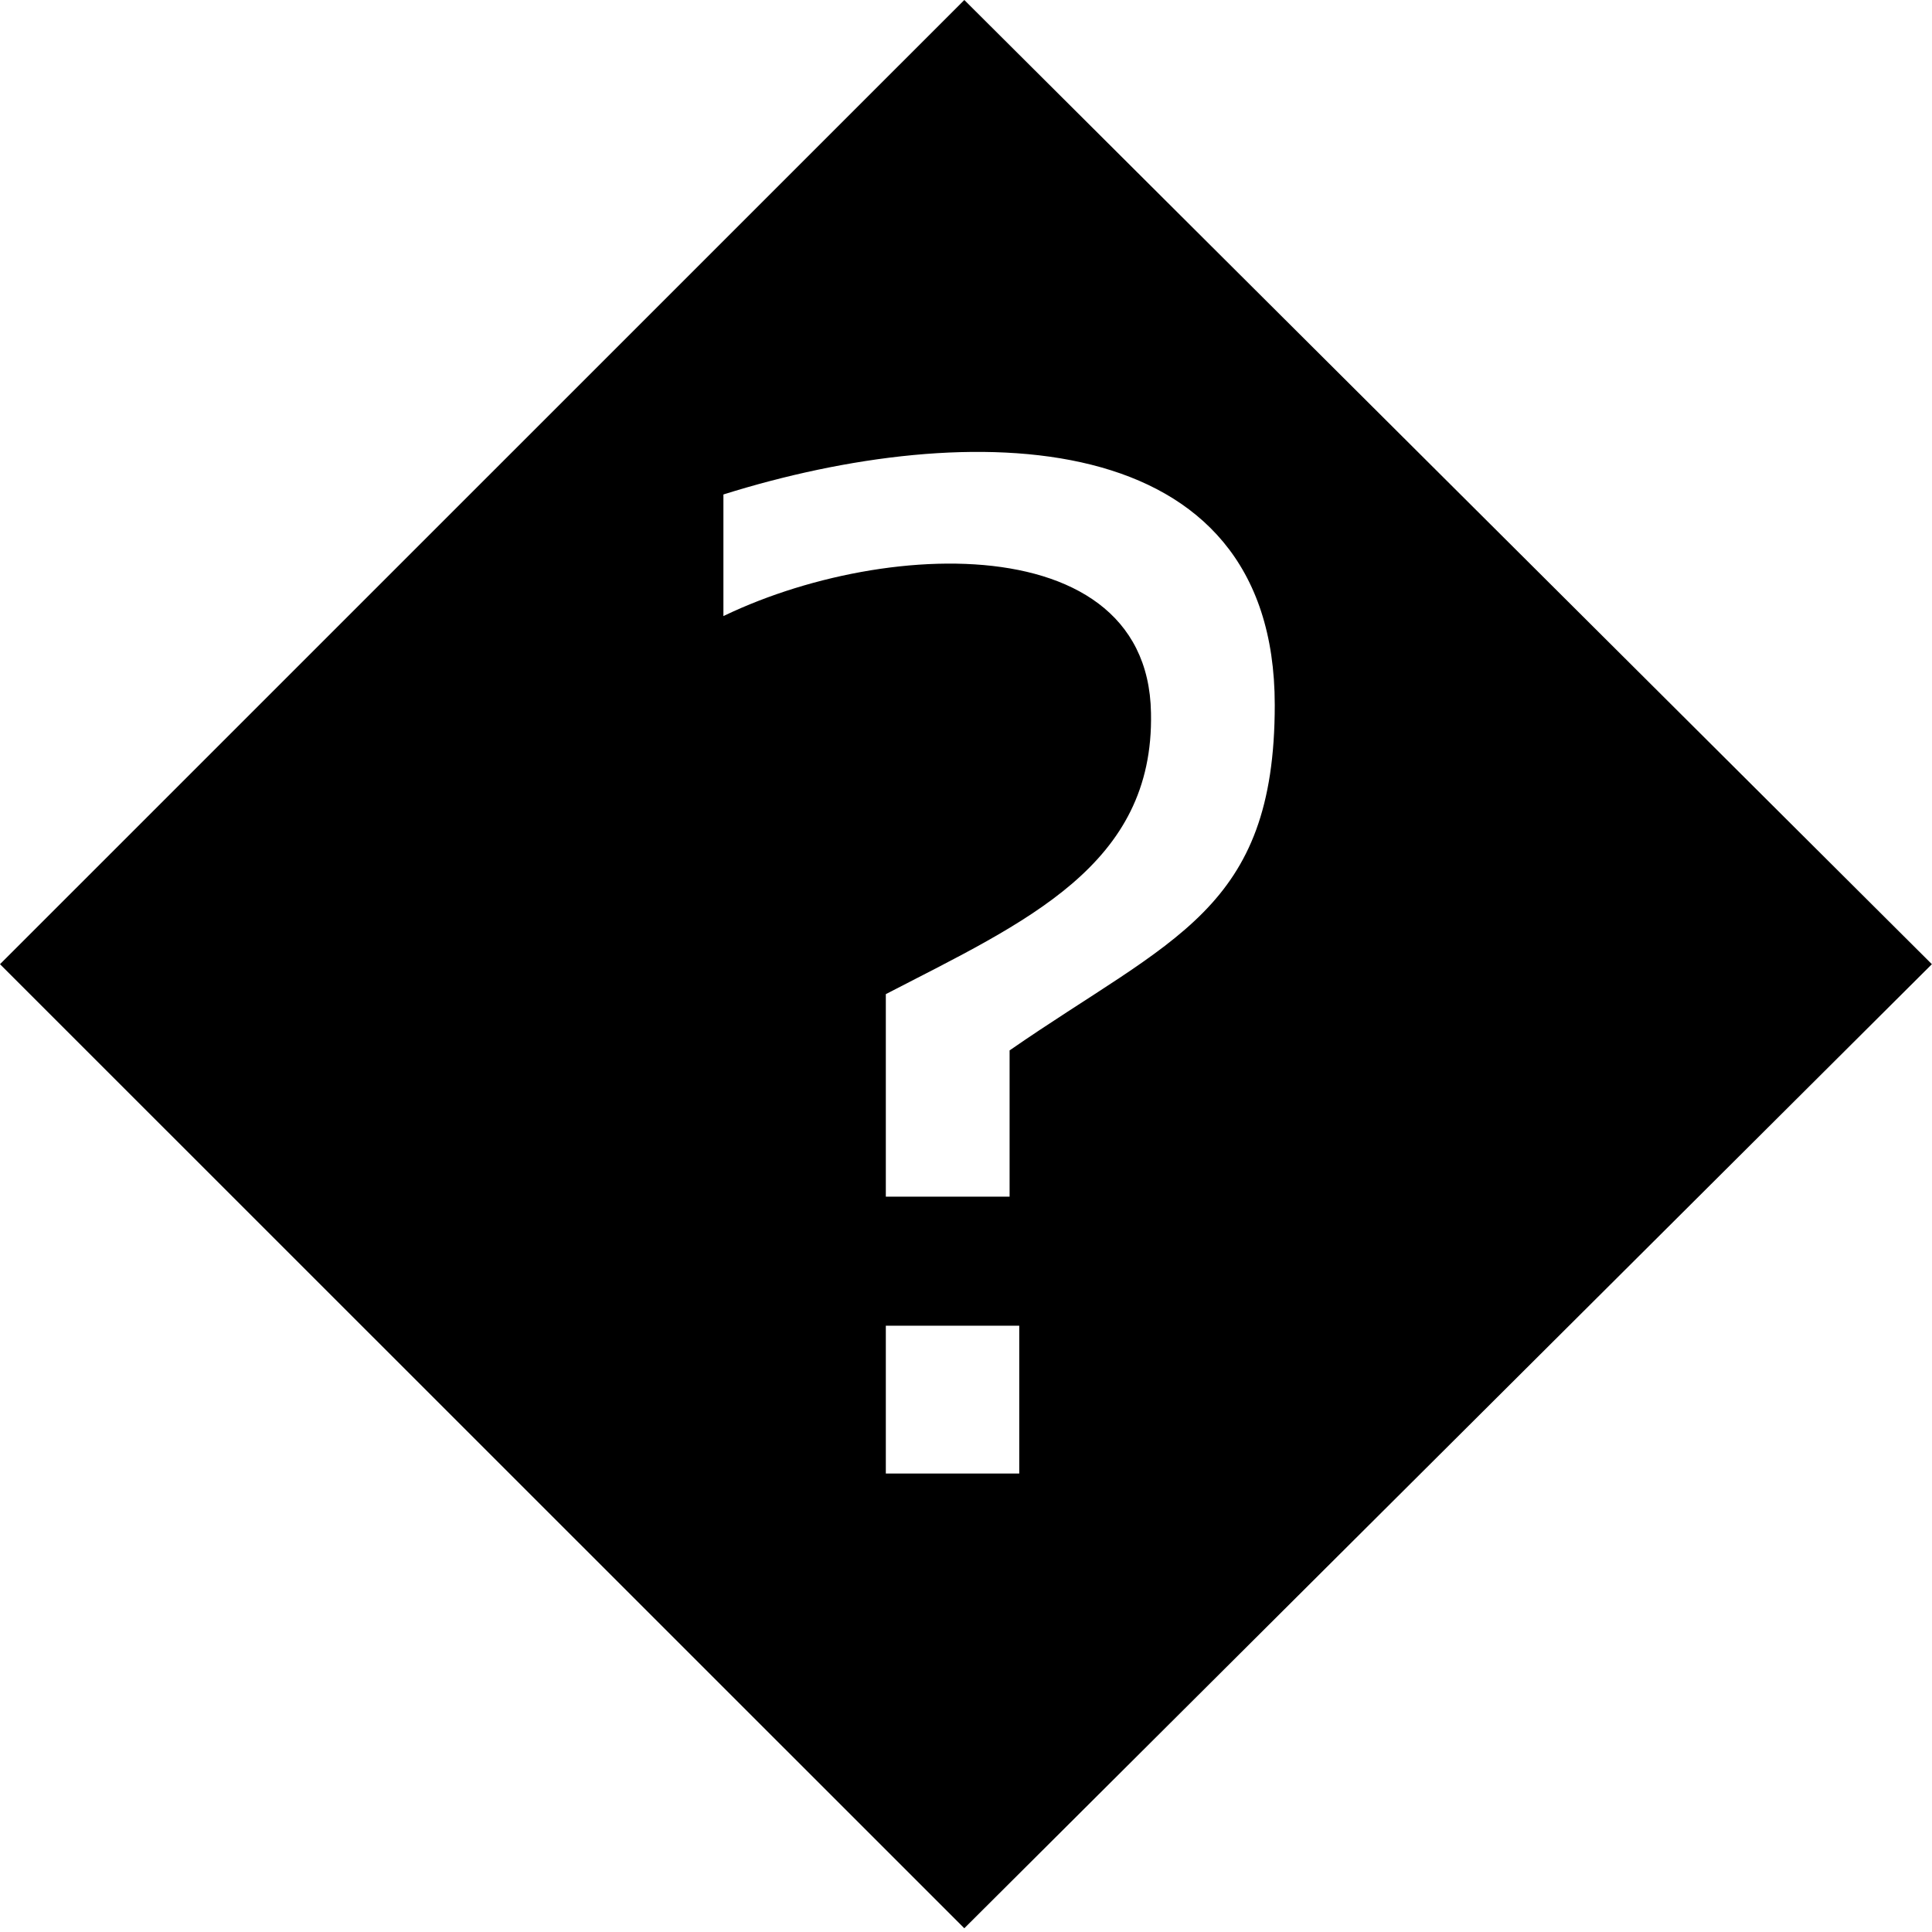 <?xml version="1.0" encoding="UTF-8" standalone="no"?>
<svg xmlns="http://www.w3.org/2000/svg" version="1.0" height="16" width="16">
    <path d="M 7.986,0 0,7.985 7.986,15.969 15.999,7.985 Z m 2.571,5.838 c 0,1.703 -0.852,1.93 -2.196,2.861 v 1.211 H 7.336 V 8.233 C 8.494,7.634 9.559,7.169 9.532,5.904 9.505,4.254 6.948,4.485 5.684,5.27 L 5.991,5.239 V 4.095 C 8.028,3.456 10.557,3.496 10.557,5.838 Z M 7.336,10.979 h 1.105 v 1.224 H 7.336 Z"/>
</svg>
